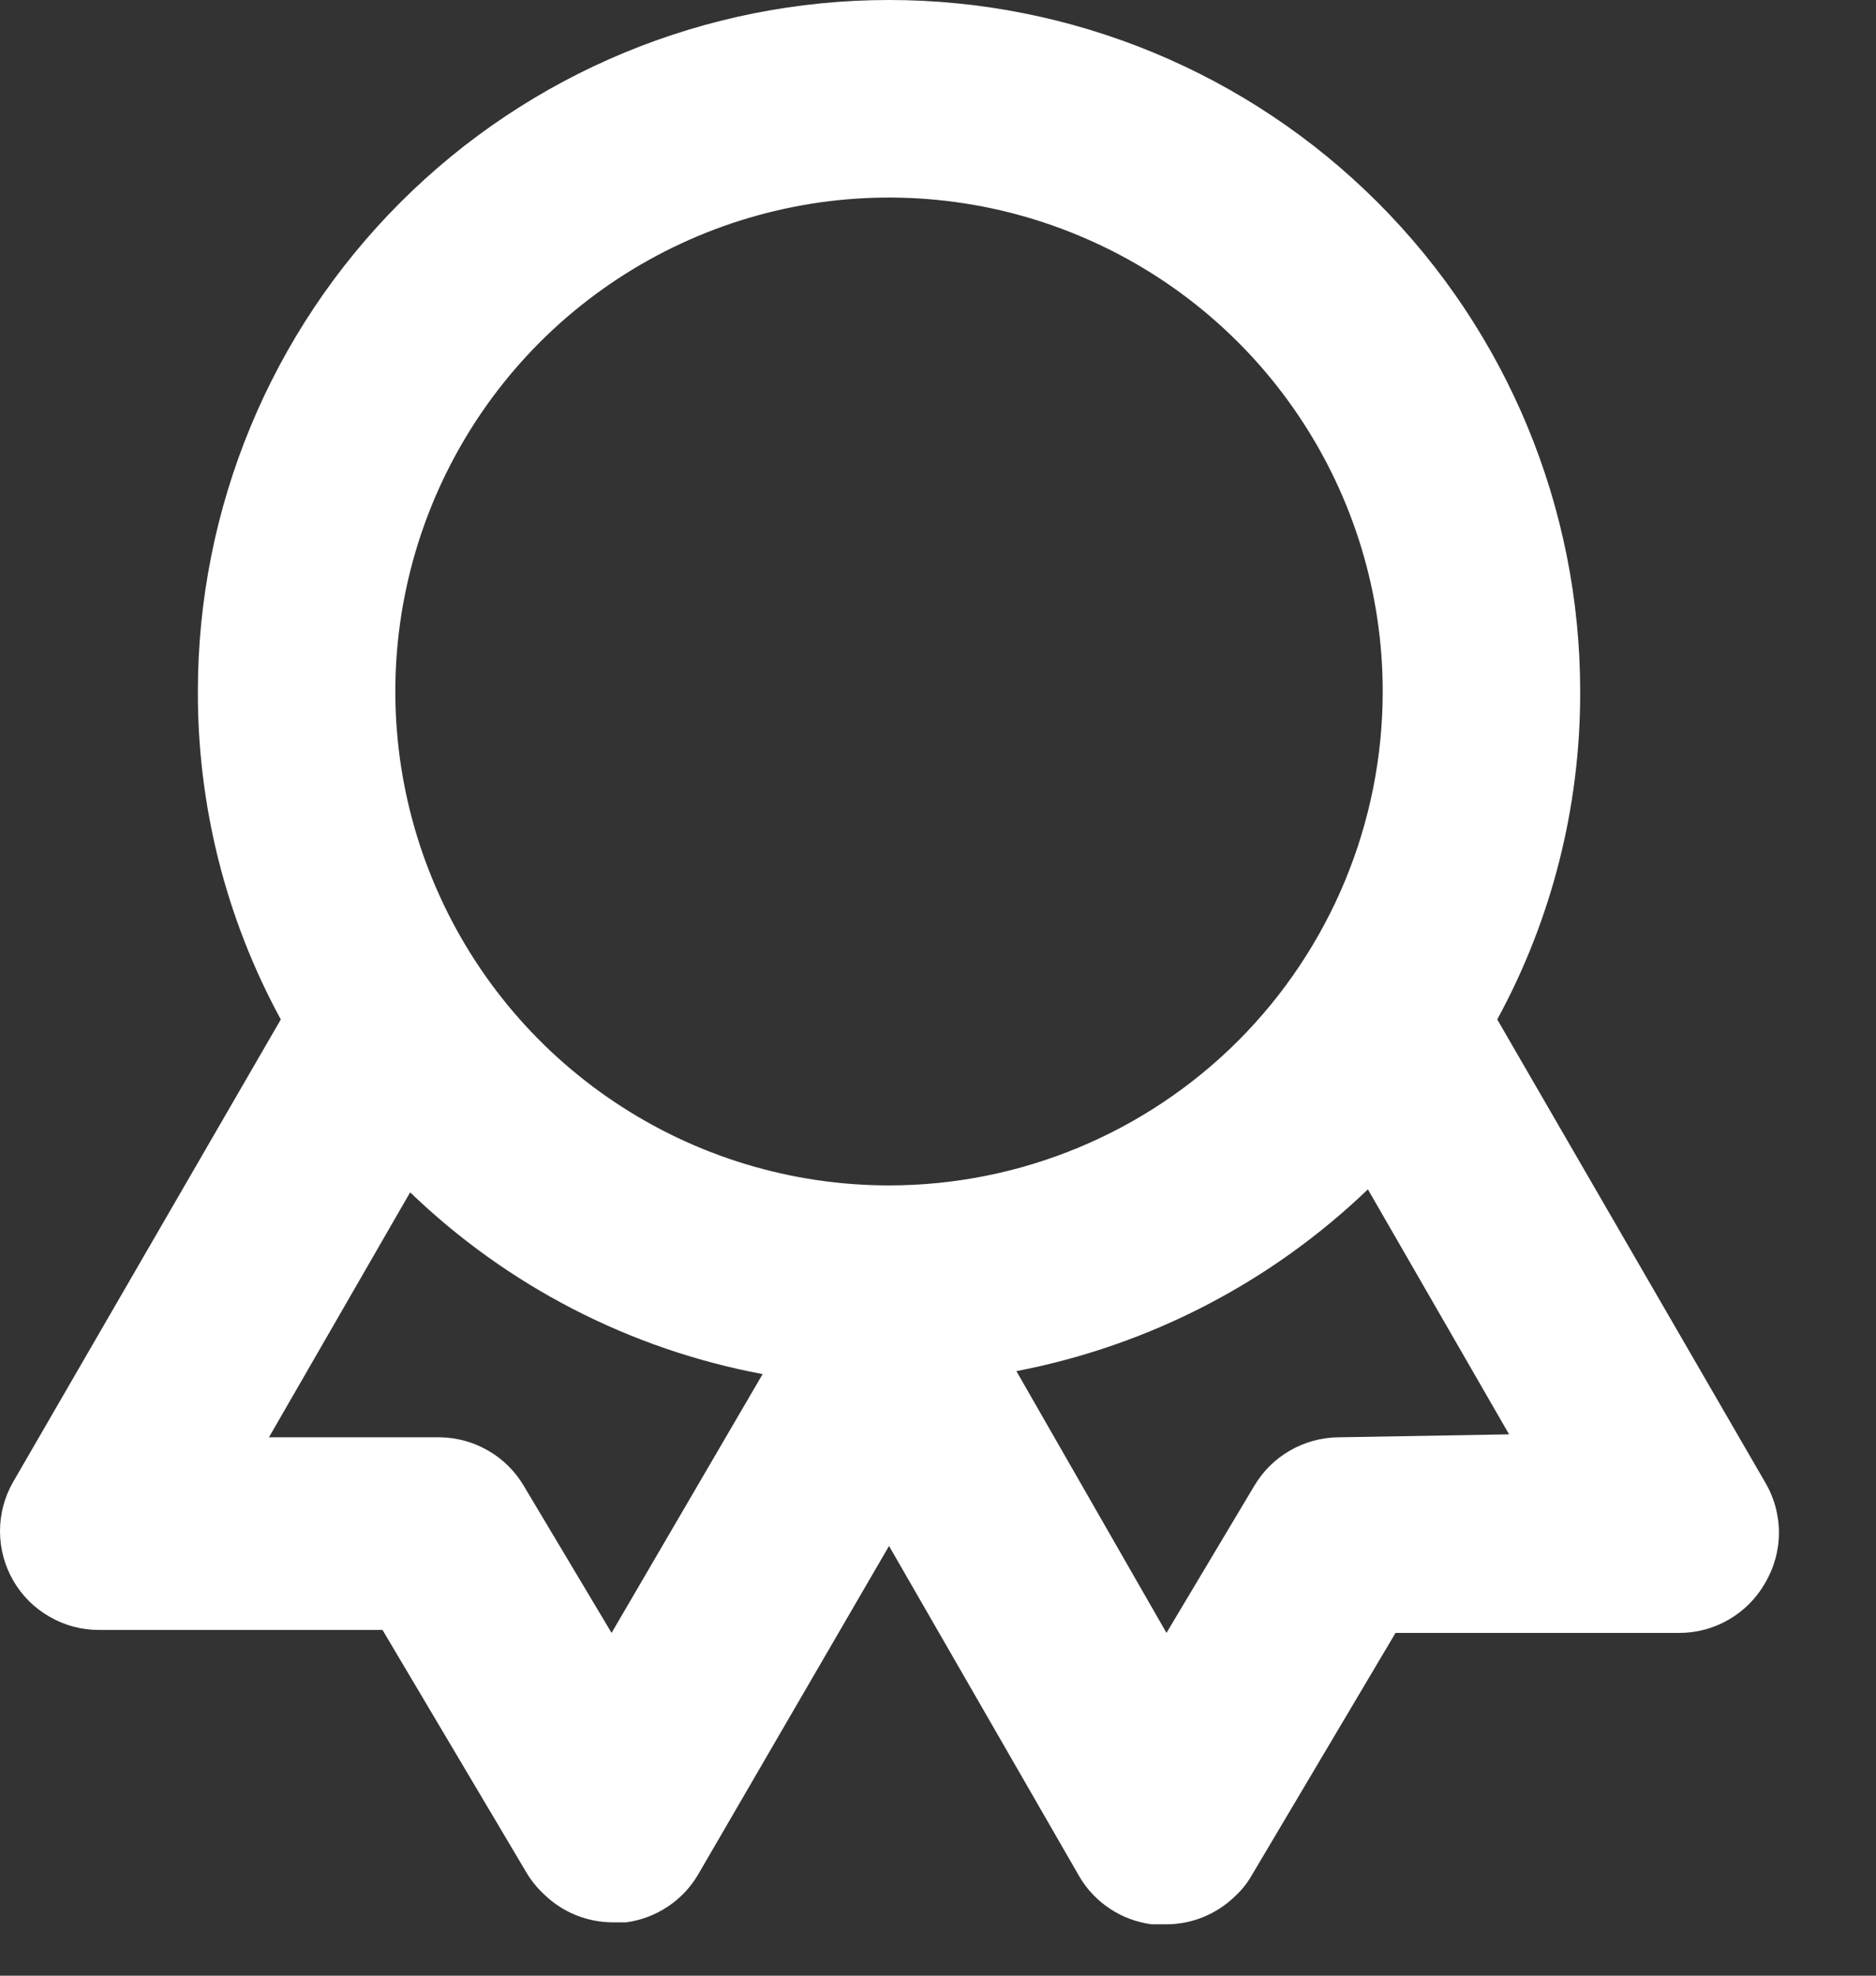 <svg width="19" height="20" viewBox="0 0 19 20" fill="none" xmlns="http://www.w3.org/2000/svg">
<rect x="0" y="0" width="19" height="20" fill="#333333" stroke="none"/>
<path d="M17.874 15L15.164 10.32C15.719 9.302 16.007 8.16 16.004 7C16.004 5.143 15.267 3.363 13.954 2.05C12.641 0.737 10.861 0 9.004 0C7.147 0 5.367 0.737 4.054 2.05C2.741 3.363 2.004 5.143 2.004 7C2.001 8.16 2.289 9.302 2.844 10.32L0.134 15C0.046 15.152 -0 15.325 4.8815e-07 15.501C0 15.677 0.047 15.85 0.135 16.002C0.223 16.154 0.35 16.28 0.503 16.367C0.655 16.455 0.828 16.501 1.004 16.5H3.874L5.334 18.96C5.383 19.041 5.444 19.116 5.514 19.18C5.699 19.359 5.947 19.459 6.204 19.46H6.344C6.495 19.439 6.639 19.384 6.766 19.299C6.892 19.215 6.998 19.102 7.074 18.97L9.004 15.65L10.934 19C11.011 19.13 11.117 19.241 11.244 19.324C11.37 19.407 11.514 19.46 11.664 19.48H11.804C12.065 19.482 12.316 19.381 12.504 19.2C12.571 19.139 12.629 19.068 12.674 18.99L14.134 16.53H17.004C17.18 16.531 17.354 16.485 17.506 16.397C17.659 16.309 17.786 16.183 17.874 16.03C17.967 15.874 18.017 15.696 18.017 15.515C18.017 15.334 17.967 15.155 17.874 15ZM6.194 16.53L5.304 15.04C5.216 14.892 5.092 14.769 4.943 14.684C4.794 14.598 4.626 14.552 4.454 14.55H2.724L4.154 12.07C5.139 13.019 6.38 13.659 7.724 13.91L6.194 16.53ZM9.004 12C8.015 12 7.048 11.707 6.226 11.157C5.404 10.608 4.763 9.827 4.385 8.913C4.006 8 3.907 6.994 4.1 6.025C4.293 5.055 4.769 4.164 5.468 3.464C6.168 2.765 7.059 2.289 8.029 2.096C8.998 1.903 10.004 2.002 10.917 2.381C11.831 2.759 12.612 3.4 13.161 4.222C13.711 5.044 14.004 6.011 14.004 7C14.004 8.326 13.477 9.598 12.54 10.536C11.602 11.473 10.33 12 9.004 12ZM13.554 14.55C13.382 14.552 13.214 14.598 13.065 14.684C12.916 14.769 12.792 14.892 12.704 15.04L11.814 16.53L10.294 13.88C11.633 13.623 12.87 12.984 13.854 12.04L15.284 14.52L13.554 14.55Z" fill="white"/>
</svg>
